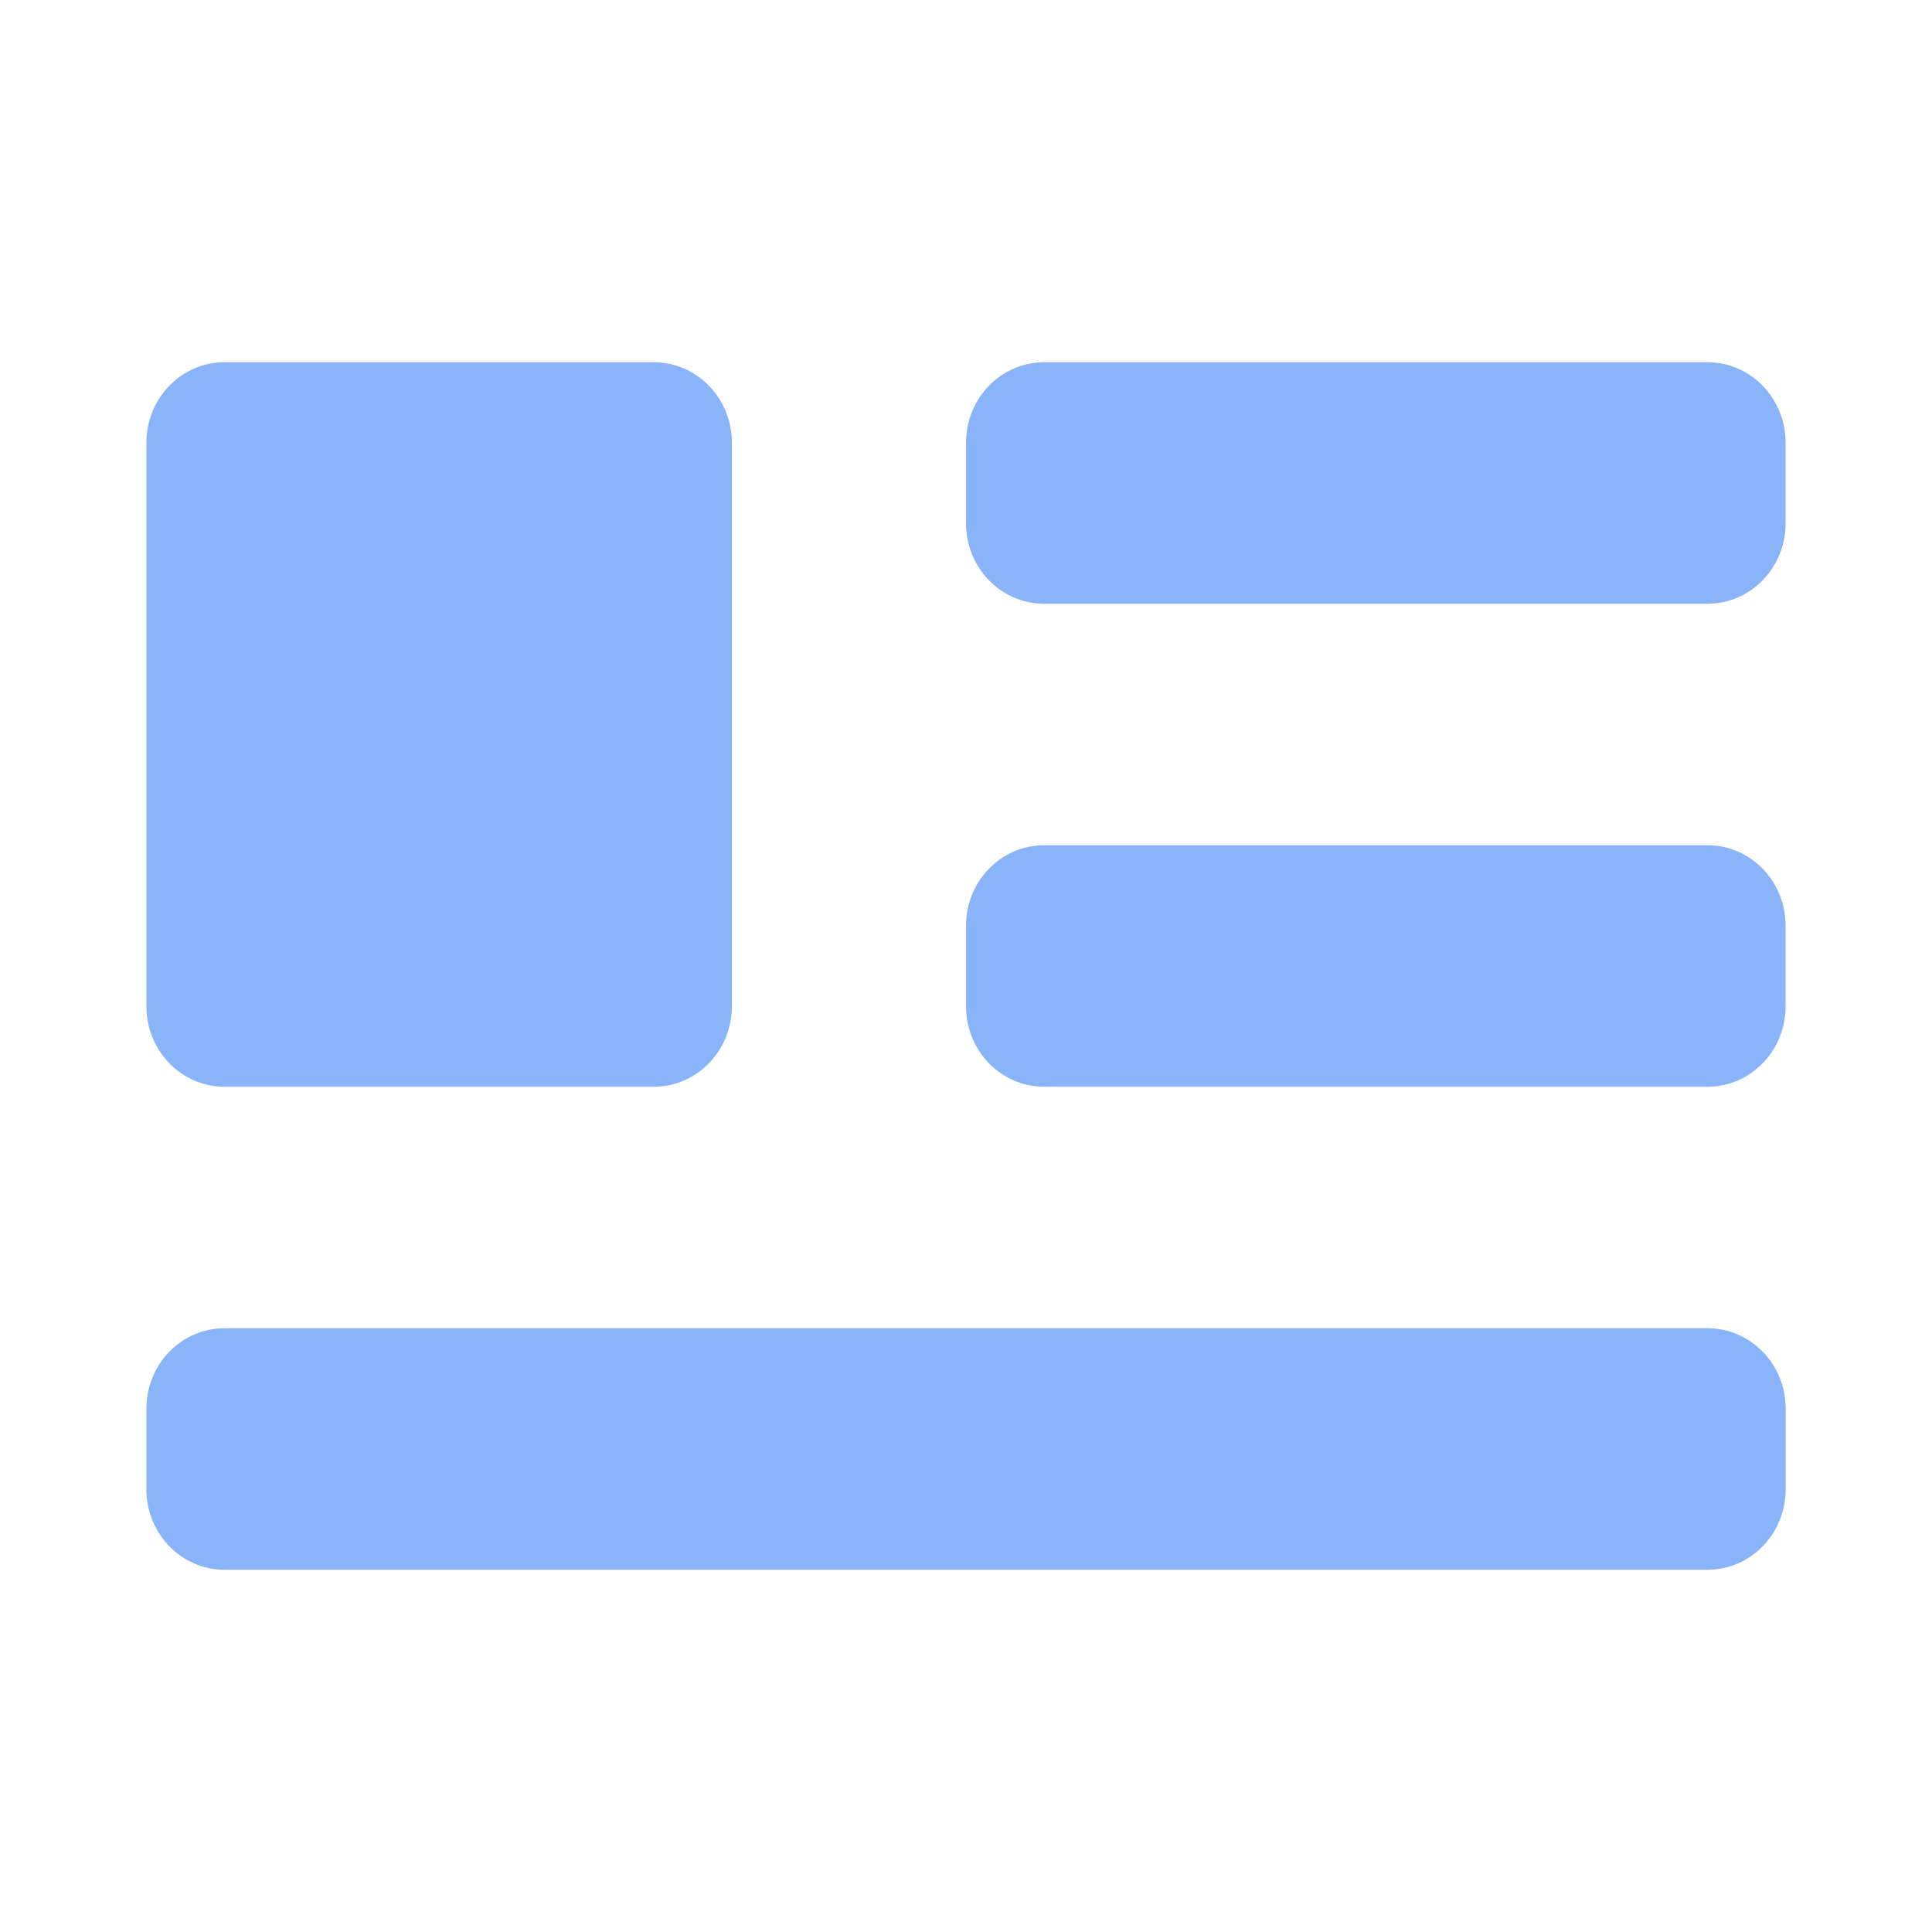 <svg width="22" height="22" viewBox="0 0 22 22" fill="none" xmlns="http://www.w3.org/2000/svg">
<path d="M7.445 4.125H2.556C2.065 4.125 1.667 4.535 1.667 5.042V11.458C1.667 11.965 2.065 12.375 2.556 12.375H7.445C7.936 12.375 8.334 11.965 8.334 11.458V5.042C8.334 4.535 7.936 4.125 7.445 4.125Z" fill="url(#paint0_linear_451_2243)"/>
<path d="M2.556 17.875H19.445C19.936 17.875 20.334 17.465 20.334 16.958V16.042C20.334 15.535 19.936 15.125 19.445 15.125H2.556C2.065 15.125 1.667 15.535 1.667 16.042V16.958C1.667 17.465 2.065 17.875 2.556 17.875Z" fill="url(#paint1_linear_451_2243)"/>
<path d="M11.889 12.375H19.444C19.935 12.375 20.333 11.965 20.333 11.458V10.542C20.333 10.035 19.935 9.625 19.444 9.625H11.889C11.398 9.625 11 10.035 11 10.542V11.458C11 11.965 11.398 12.375 11.889 12.375Z" fill="url(#paint2_linear_451_2243)"/>
<path d="M11.889 6.875H19.444C19.935 6.875 20.333 6.465 20.333 5.958V5.042C20.333 4.535 19.935 4.125 19.444 4.125H11.889C11.398 4.125 11 4.535 11 5.042V5.958C11 6.465 11.398 6.875 11.889 6.875Z" fill="url(#paint3_linear_451_2243)"/>
<defs>
<linearGradient id="paint0_linear_451_2243" x1="11" y1="17.875" x2="11" y2="4.125" gradientUnits="userSpaceOnUse">
<stop stop-color="#89b4fa"/>
<stop offset="1" stop-color="#89b4fa"/>
</linearGradient>
<linearGradient id="paint1_linear_451_2243" x1="11" y1="17.875" x2="11" y2="4.125" gradientUnits="userSpaceOnUse">
<stop stop-color="#89b4fa"/>
<stop offset="1" stop-color="#89b4fa"/>
</linearGradient>
<linearGradient id="paint2_linear_451_2243" x1="11" y1="17.875" x2="11" y2="4.125" gradientUnits="userSpaceOnUse">
<stop stop-color="#89b4fa"/>
<stop offset="1" stop-color="#89b4fa"/>
</linearGradient>
<linearGradient id="paint3_linear_451_2243" x1="11" y1="17.875" x2="11" y2="4.125" gradientUnits="userSpaceOnUse">
<stop stop-color="#89b4fa"/>
<stop offset="1" stop-color="#89b4fa"/>
</linearGradient>
</defs>
</svg>
